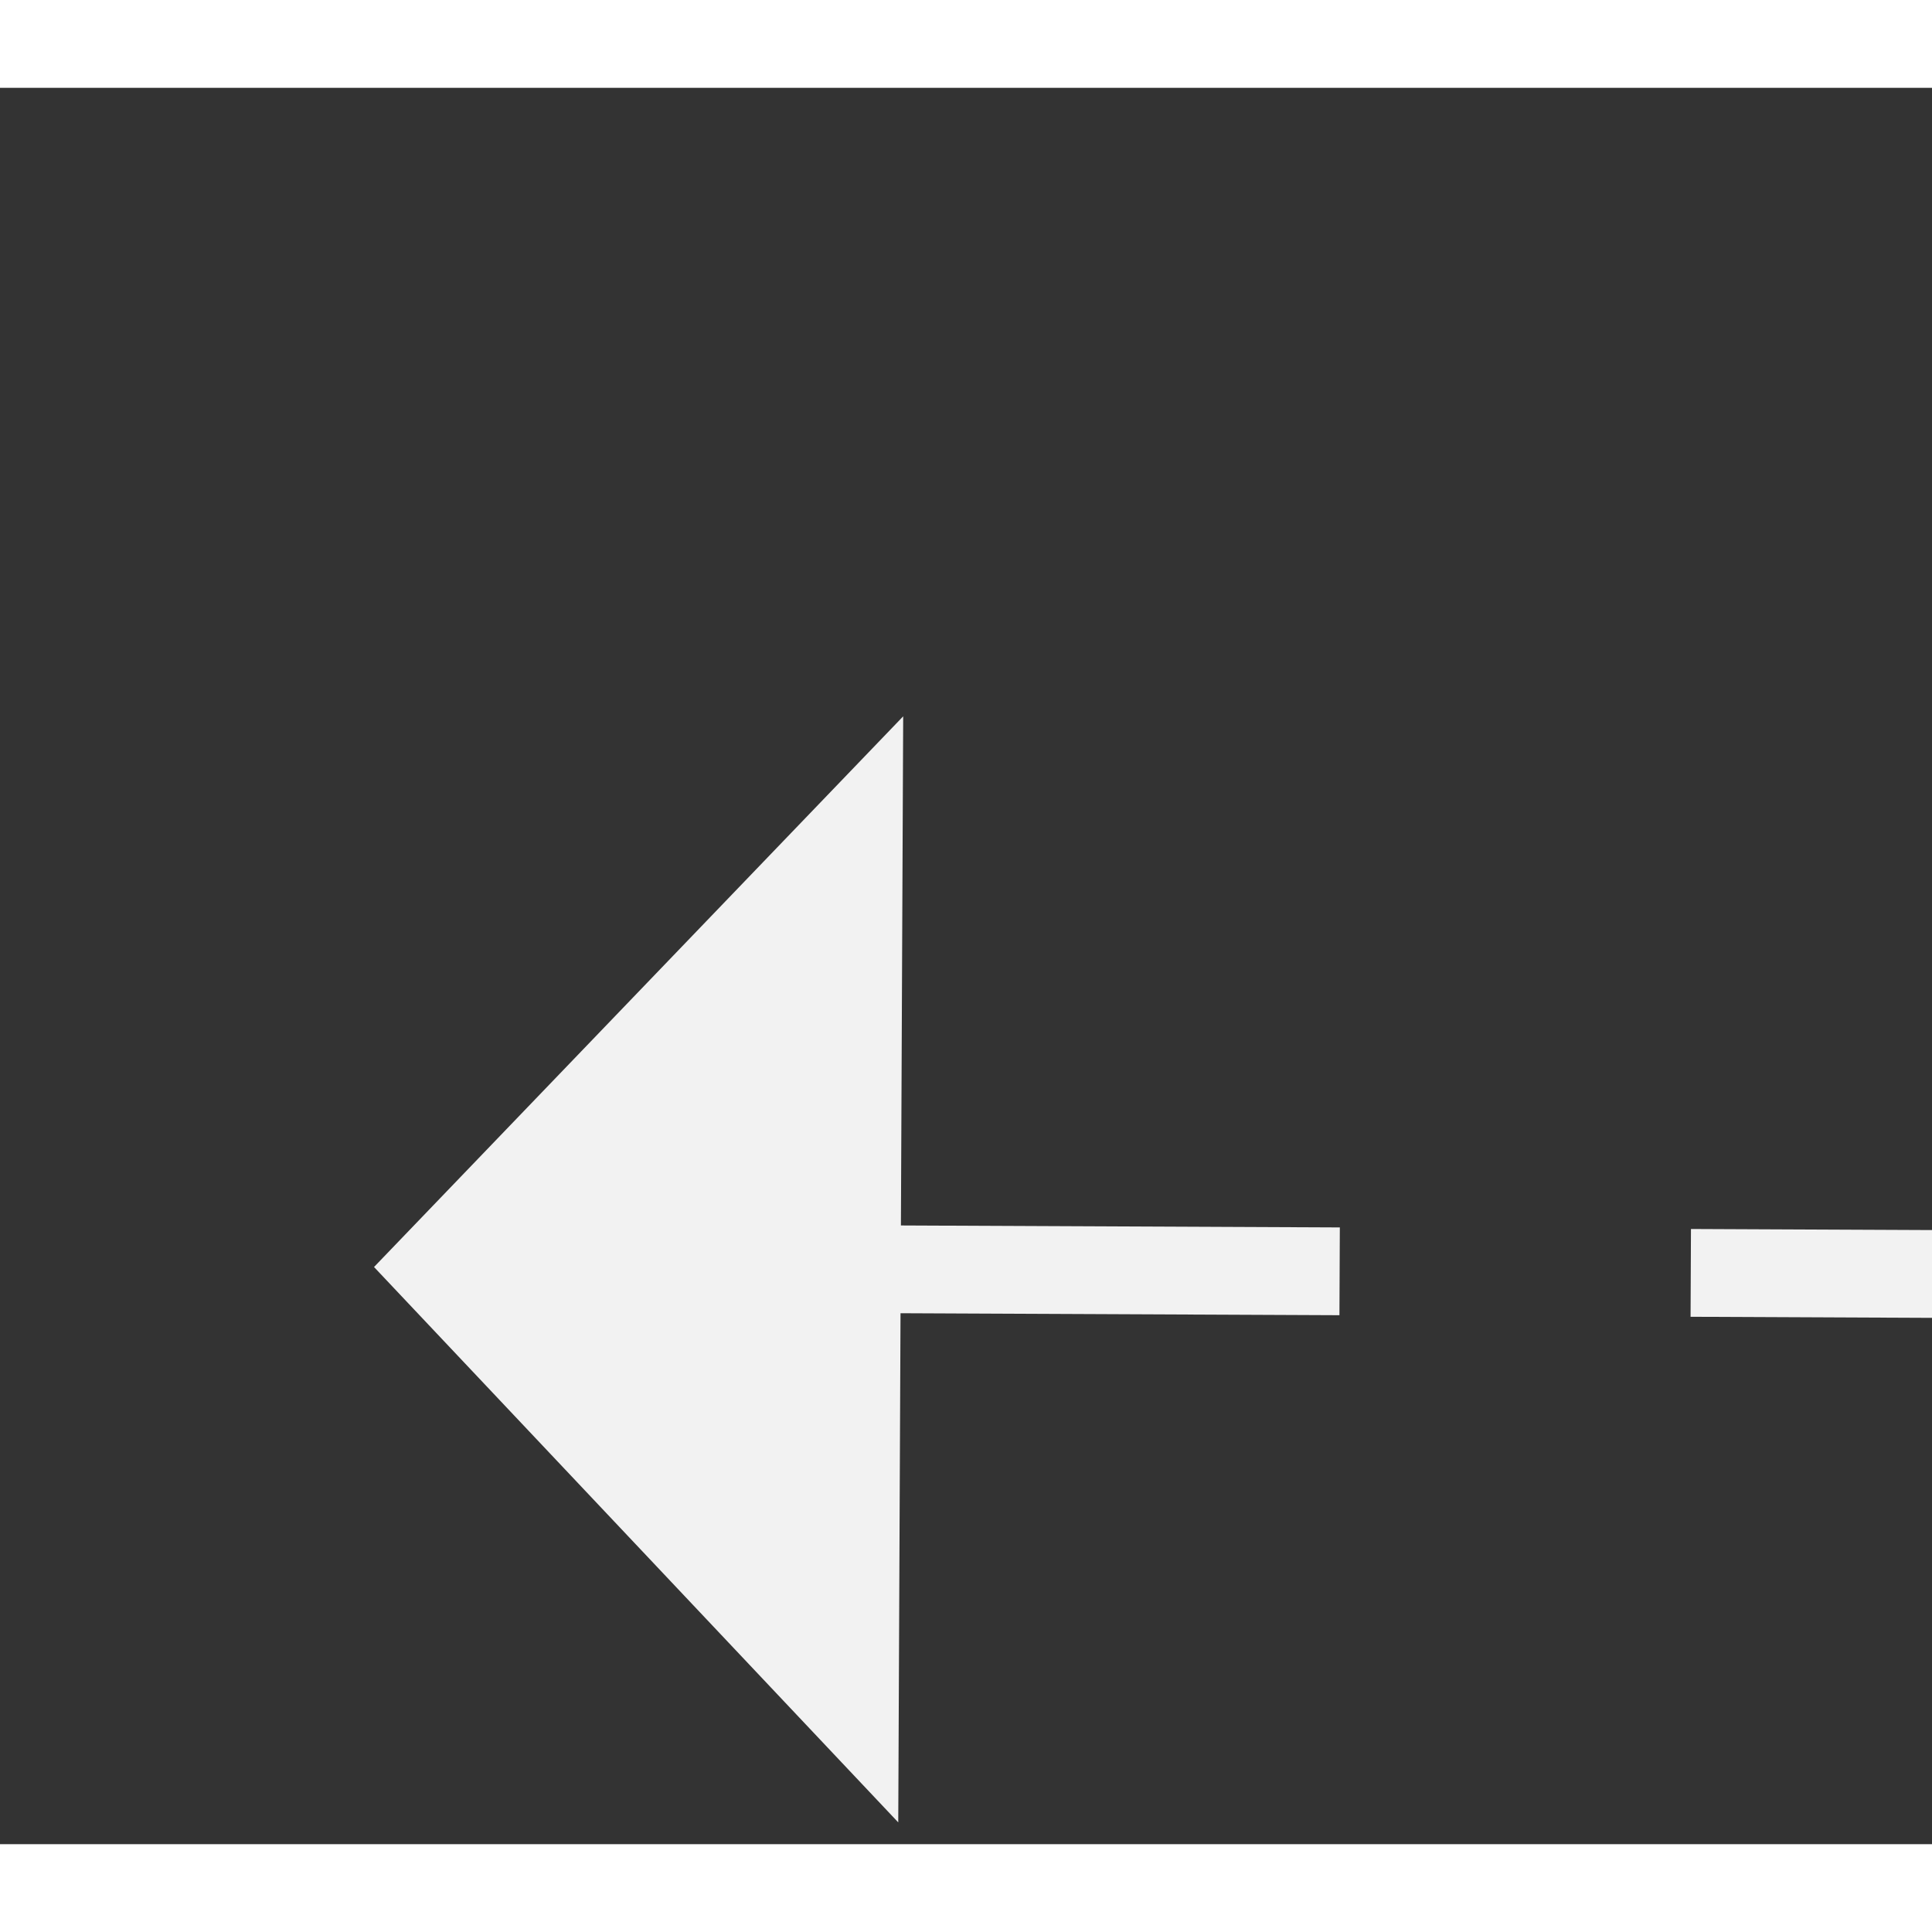 ﻿<?xml version="1.0" encoding="utf-8"?>
<svg version="1.1" xmlns:xlink="http://www.w3.org/1999/xlink" width="22px" height="22px" preserveAspectRatio="xMinYMid meet" viewBox="1014 5557  22 20" xmlns="http://www.w3.org/2000/svg">
  <rect x="1014" y="5557" width="22" height="20" fill="#333333" stroke="none"/>
  <g transform="matrix(-0.927 0.375 -0.375 -0.927 4060.798 10344.661 )">
    <path d="M 1027 5555.8  L 1033 5549.5  L 1027 5543.2  L 1027 5555.8  Z " fill-rule="nonzero" fill="#f2f2f2" stroke="none" transform="matrix(0.925 0.379 -0.379 0.925 2177.879 42.128 )" />
    <path d="M 931 5549.5  L 1028 5549.5  " stroke-width="1" stroke-dasharray="9,4" stroke="#f2f2f2" fill="none" transform="matrix(0.925 0.379 -0.379 0.925 2177.879 42.128 )" />
  </g>
</svg>